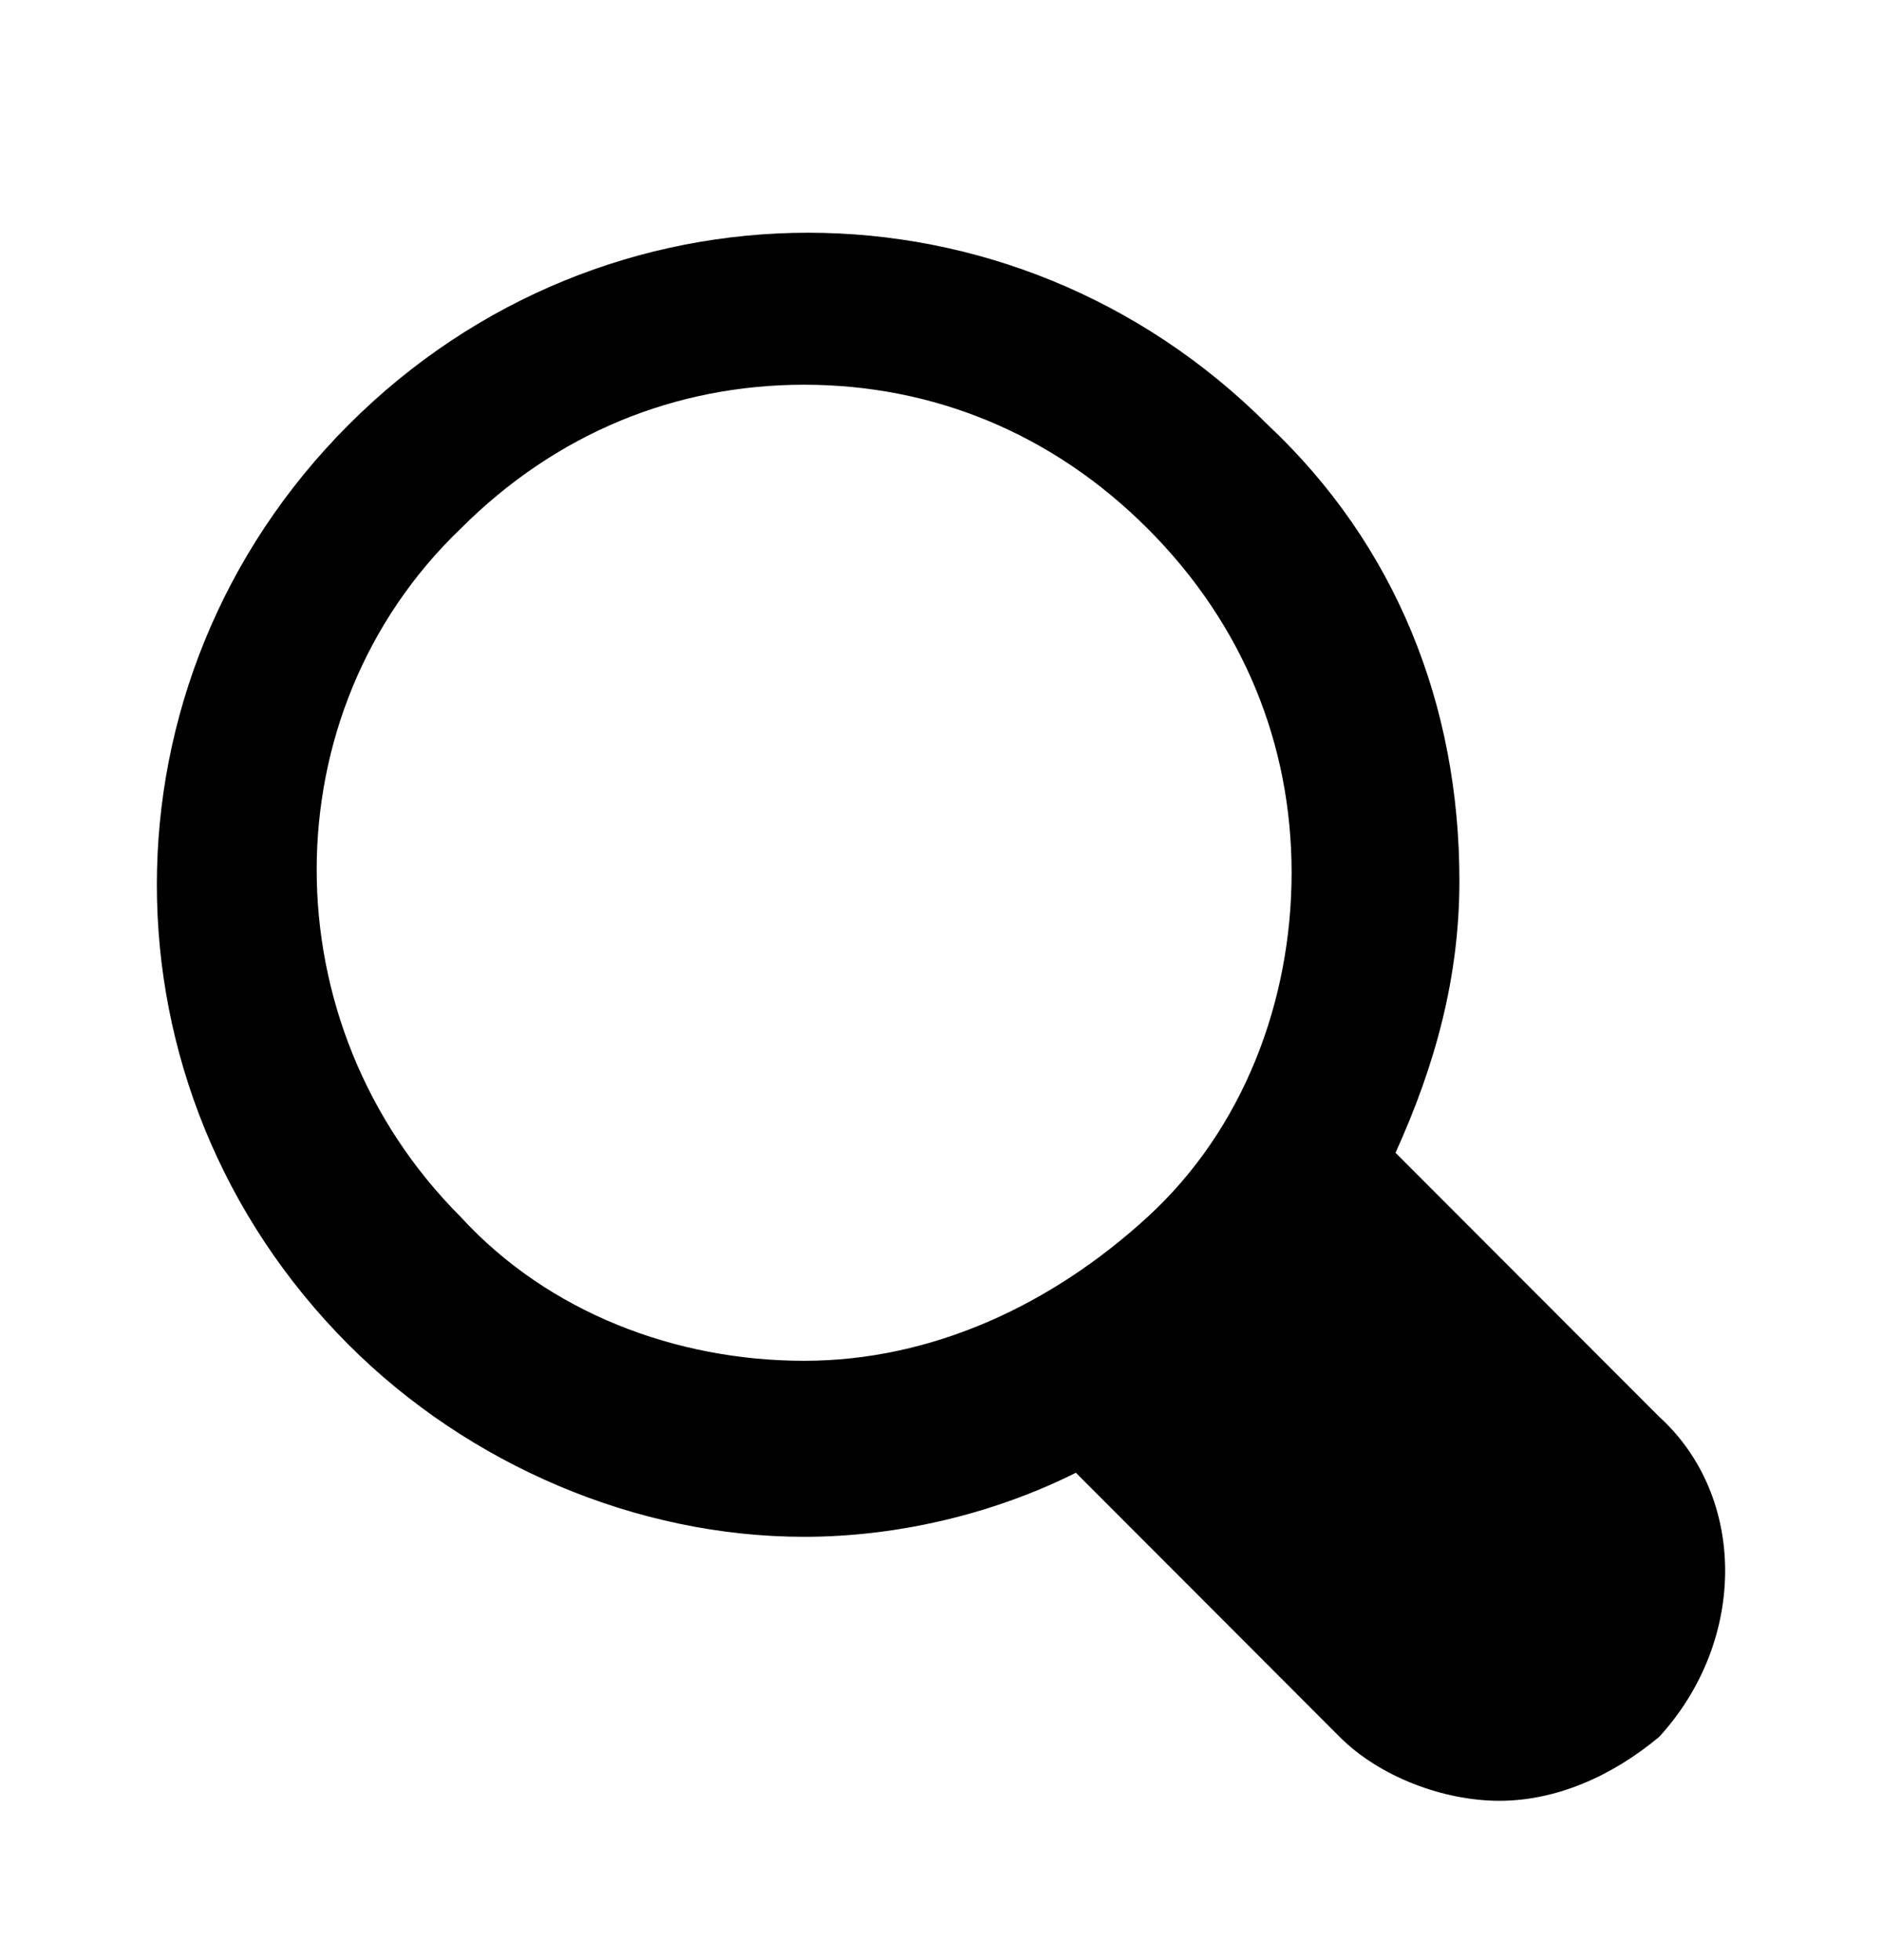 <svg width="24" height="25" viewBox="0 0 24 25" fill="none" xmlns="http://www.w3.org/2000/svg">
<path d="M21.159 18.07L17.796 14.703C18.306 13.58 18.611 12.458 18.611 11.233C18.611 8.988 17.796 6.948 16.166 5.417C12.905 2.152 7.707 2.152 4.446 5.417C1.185 8.682 1.185 13.886 4.446 17.152C5.975 18.682 8.115 19.601 10.255 19.601C11.478 19.601 12.701 19.294 13.72 18.784L17.083 22.152C17.592 22.662 18.408 22.968 19.121 22.968C19.834 22.968 20.548 22.662 21.159 22.152C22.28 20.927 22.28 19.09 21.159 18.07ZM5.873 15.519C3.427 13.07 3.427 9.09 5.873 6.744C7.096 5.519 8.624 4.907 10.255 4.907C11.885 4.907 13.414 5.519 14.637 6.744C15.86 7.968 16.471 9.499 16.471 11.131C16.471 12.764 15.86 14.397 14.637 15.519C13.414 16.642 11.885 17.356 10.255 17.356C8.624 17.356 6.994 16.744 5.873 15.519Z" fill="black"/>
</svg>

